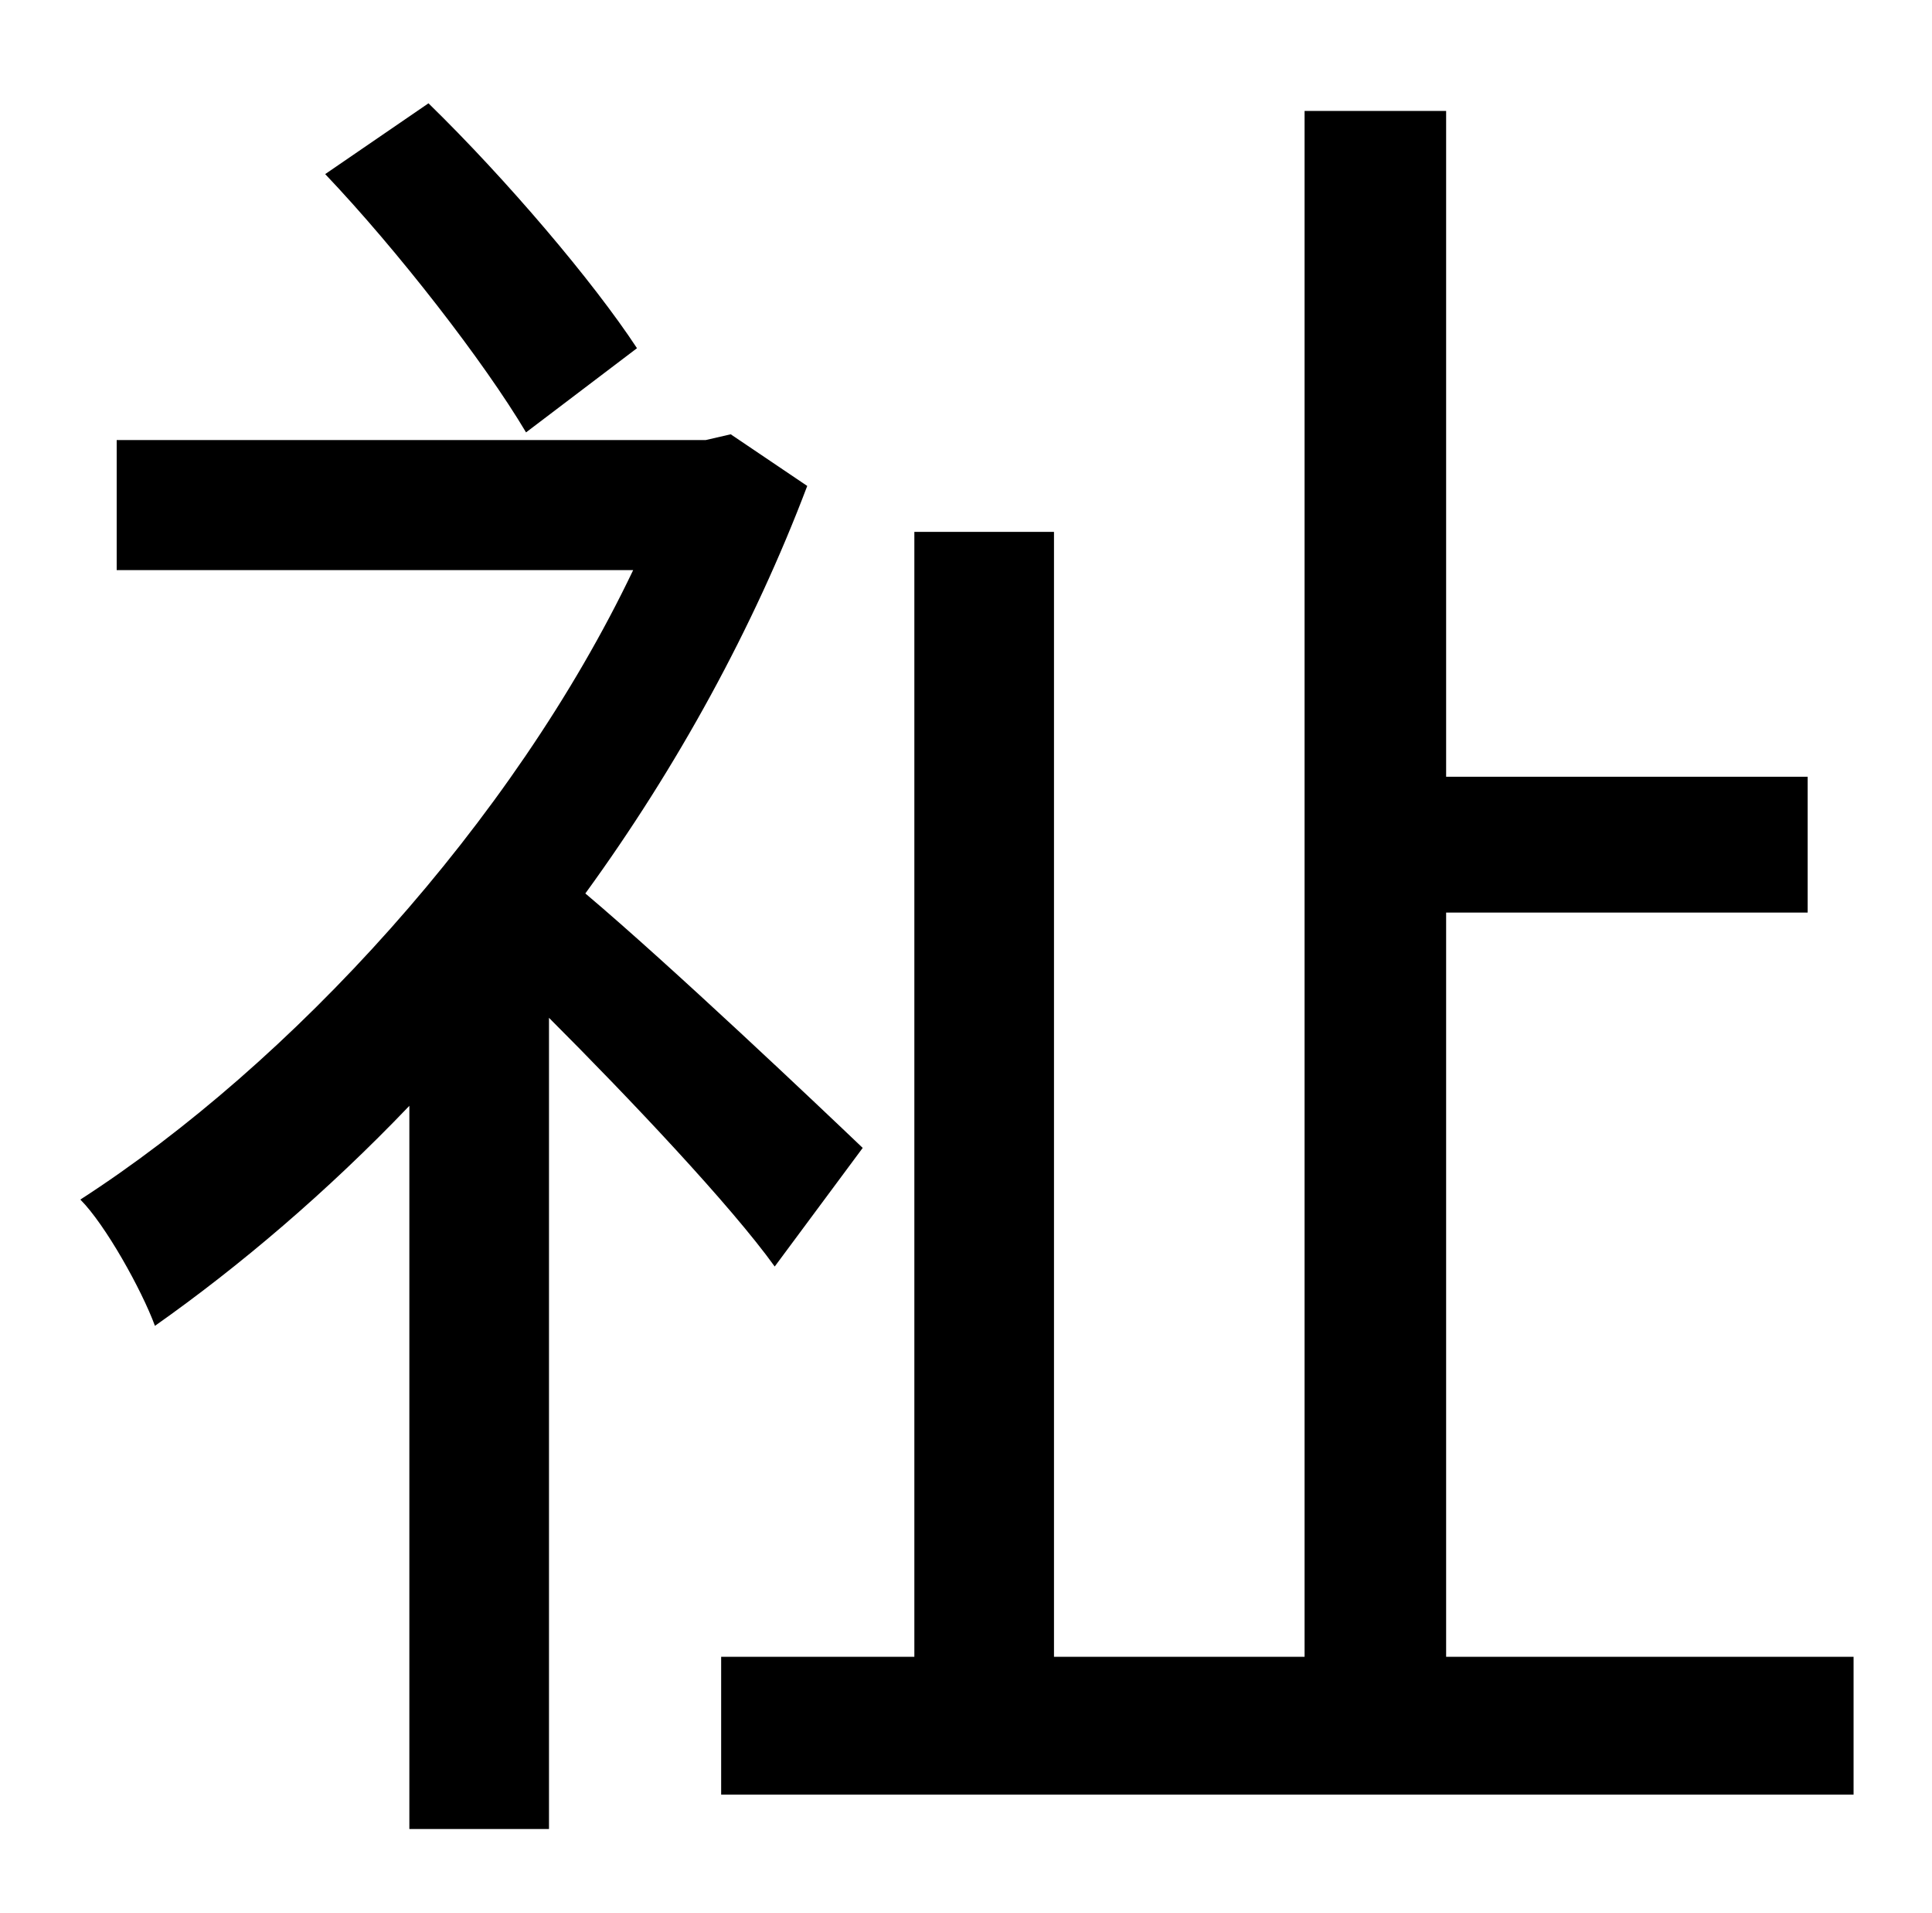 <?xml version="1.0" standalone="no"?>
<!DOCTYPE svg PUBLIC "-//W3C//DTD SVG 1.1//EN" "http://www.w3.org/Graphics/SVG/1.1/DTD/svg11.dtd" >
<svg xmlns="http://www.w3.org/2000/svg" xmlns:xlink="http://www.w3.org/1999/xlink" version="1.1" viewBox="-10 0 1010 1000">
   <path fill="currentColor"
d="M323 182l-58 44c-22 -37 -67 -95 -105 -135l54 -37c41 40 86 93 109 128zM441 600l-46 62c-23 -32 -76 -88 -118 -130v424h-73v-378c-43 45 -89 84 -133 115c-7 -19 -26 -53 -39 -66c110 -71 226 -197 289 -329h-270v-68h308l13 -3l40 27c-28 74 -68 147 -116 213
c45 38 123 112 145 133zM746 866h213v72h-592v-72h101v-588h73v588h131v-808h74v348h189v71h-189v389z" />
</svg>
